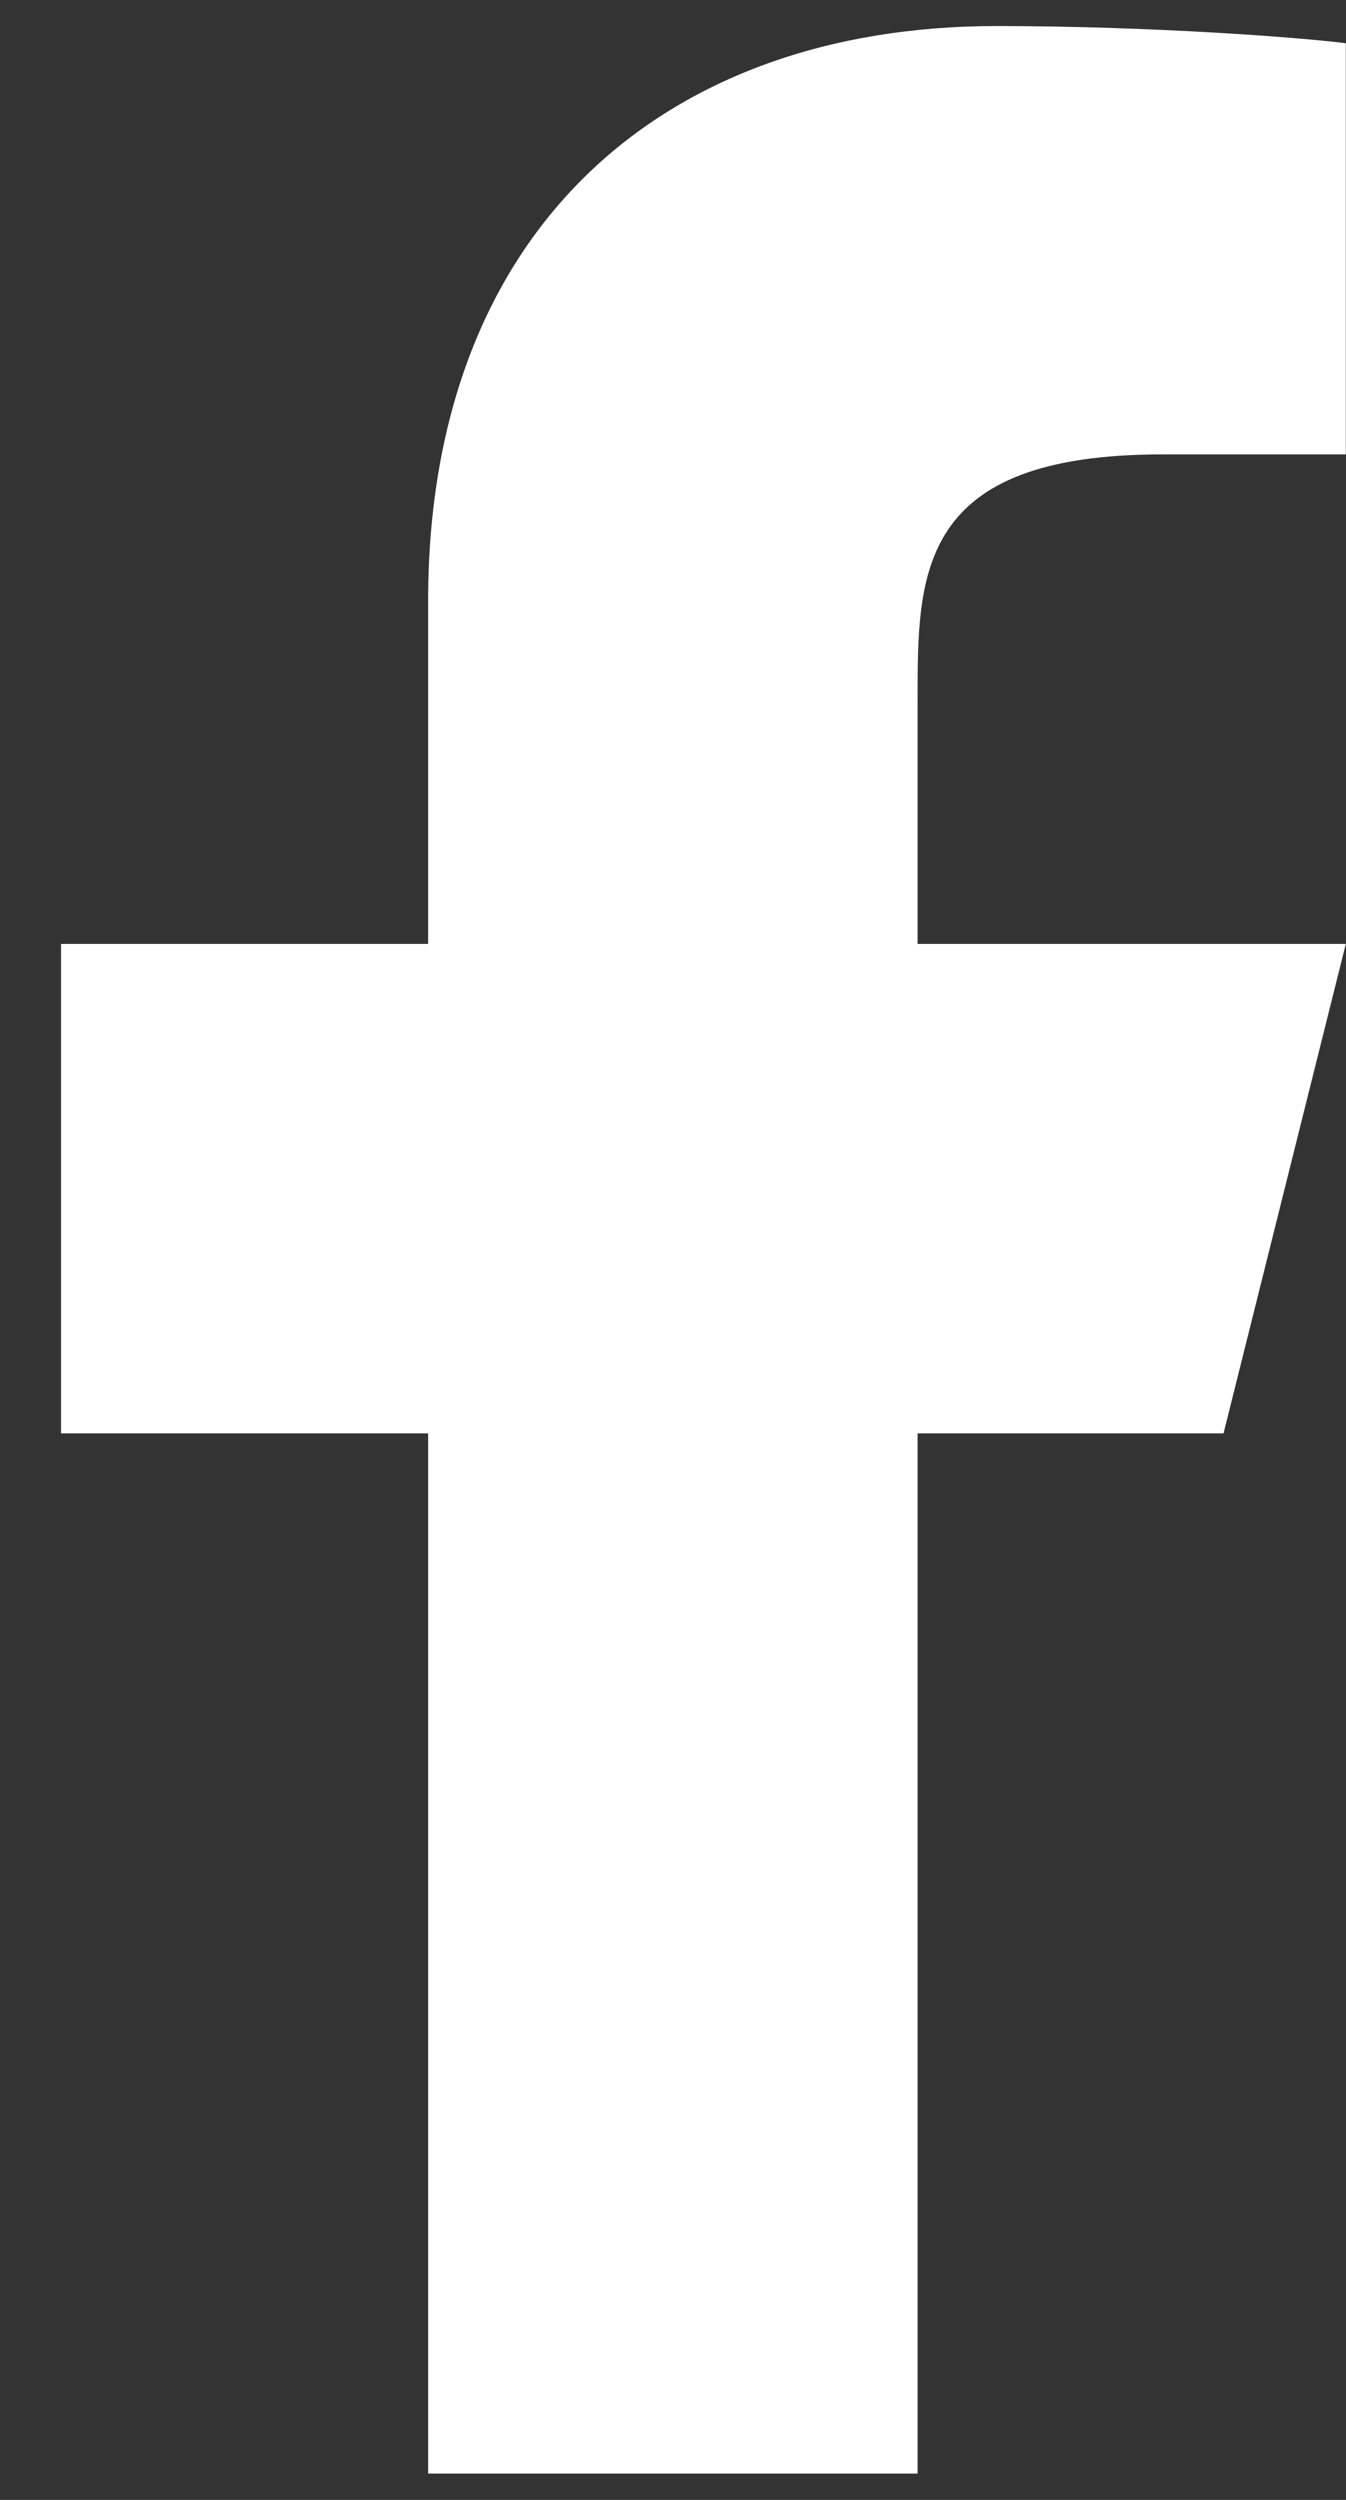 <svg width="14" height="26" viewBox="0 0 14 26" fill="none" xmlns="http://www.w3.org/2000/svg">
<rect x="0" y="0" width="14" height="26" fill="#333333" stroke="none"/>
<path d="M9.544 14.908H12.726L13.998 9.817H9.544V7.271C9.544 5.961 9.544 4.726 12.089 4.726H13.998V0.45C13.584 0.395 12.017 0.271 10.362 0.271C6.907 0.271 4.453 2.38 4.453 6.253V9.817H0.635V14.908H4.453V25.726H9.544V14.908Z" fill="white"/>
</svg>
